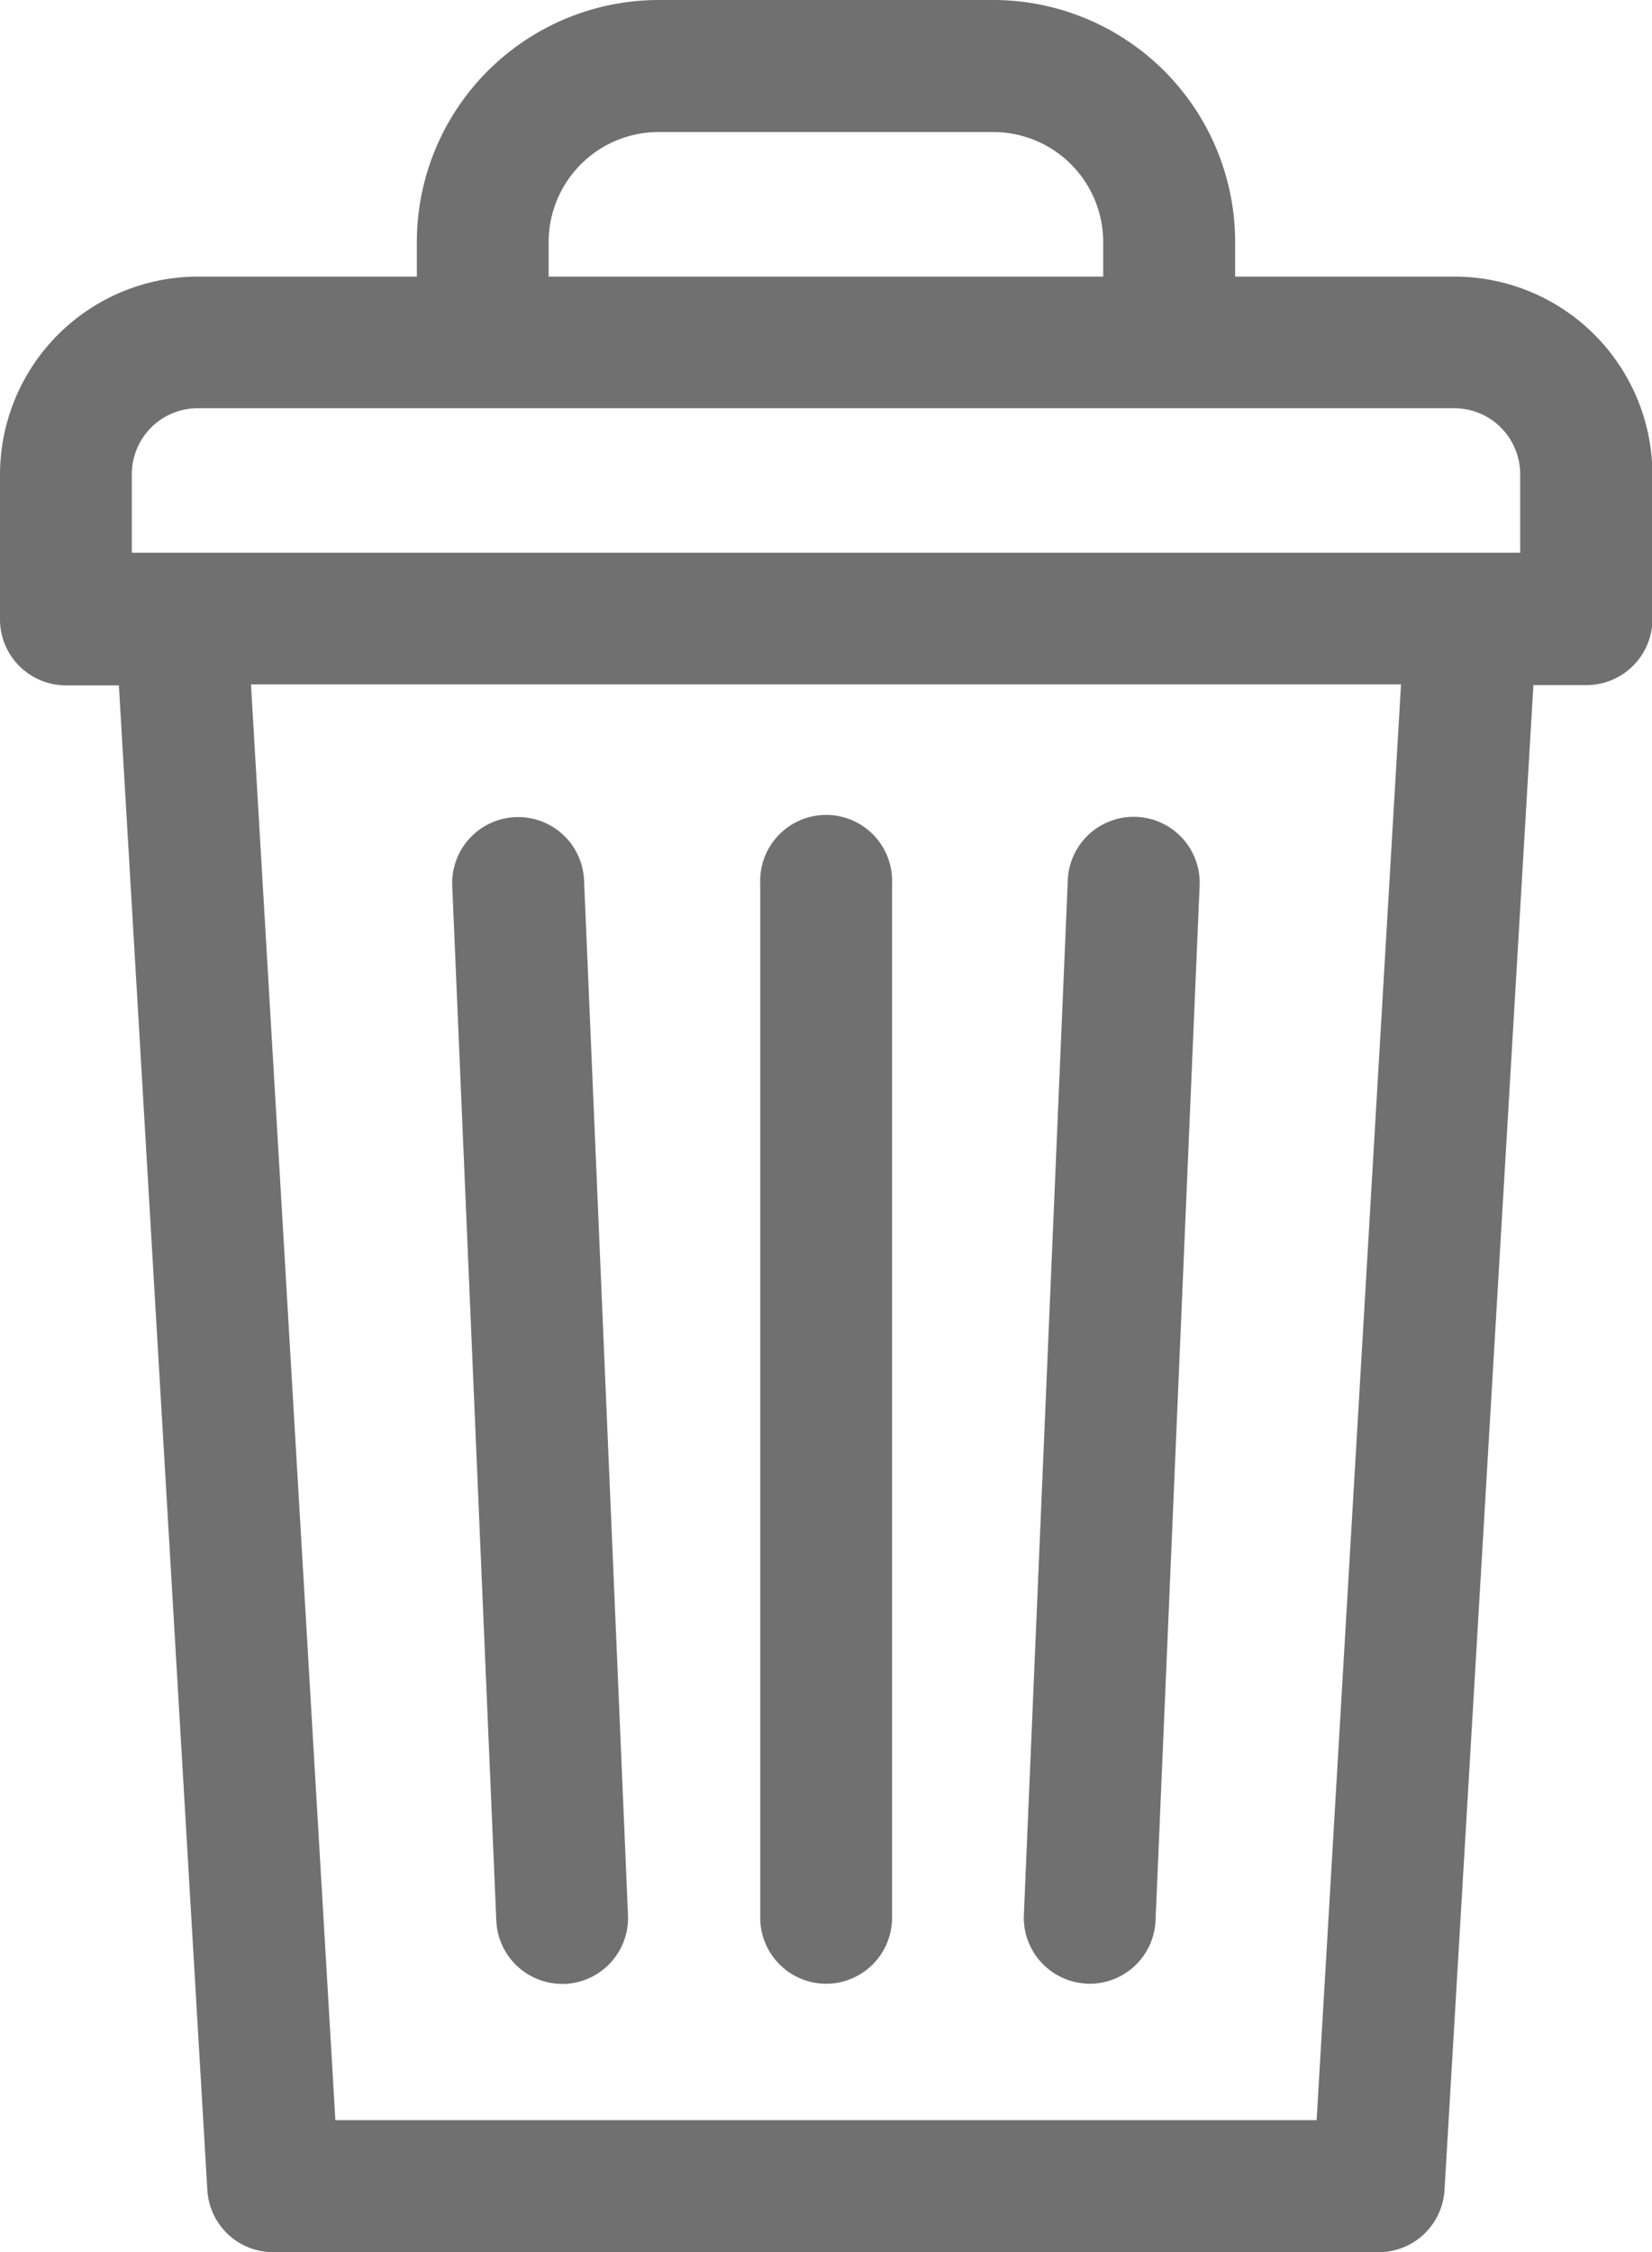 <svg xmlns="http://www.w3.org/2000/svg" width="11.743" height="16" viewBox="0 0 11.743 16"><defs><style>.a{fill:#707070;}</style></defs><g transform="translate(0 0)"><path class="a" d="M10.337,1.965H8.78V1.719A1.721,1.721,0,0,0,7.061,0H4.682A1.721,1.721,0,0,0,2.963,1.719v.246H1.406A1.408,1.408,0,0,0,0,3.371V4.4a.469.469,0,0,0,.469.469H.845l.629,10.692A.469.469,0,0,0,1.942,16H9.8a.469.469,0,0,0,.468-.441L10.9,4.867h.377a.469.469,0,0,0,.469-.469V3.371a1.408,1.408,0,0,0-1.406-1.406ZM3.9,1.719A.782.782,0,0,1,4.682.938H7.061a.782.782,0,0,1,.781.781v.246H3.9ZM.937,3.371A.469.469,0,0,1,1.406,2.9h8.931a.469.469,0,0,1,.469.469v.558H.937ZM9.359,15.062H2.384l-.6-10.2H9.959Zm0,0"/><path class="a" d="M173.36,194.281a.469.469,0,0,0,.469-.469v-7.344a.469.469,0,1,0-.937,0v7.344A.469.469,0,0,0,173.36,194.281Zm0,0" transform="translate(-167.488 -180.188)"/><path class="a" d="M233.341,194.279h.02a.469.469,0,0,0,.468-.449l.313-7.344a.469.469,0,1,0-.937-.04l-.312,7.344a.469.469,0,0,0,.448.488Zm0,0" transform="translate(-225.615 -180.186)"/><path class="a" d="M103.673,194.28h.02a.469.469,0,0,0,.448-.488l-.312-7.344a.469.469,0,1,0-.937.04l.313,7.344A.469.469,0,0,0,103.673,194.28Zm0,0" transform="translate(-99.677 -180.186)"/></g></svg>
